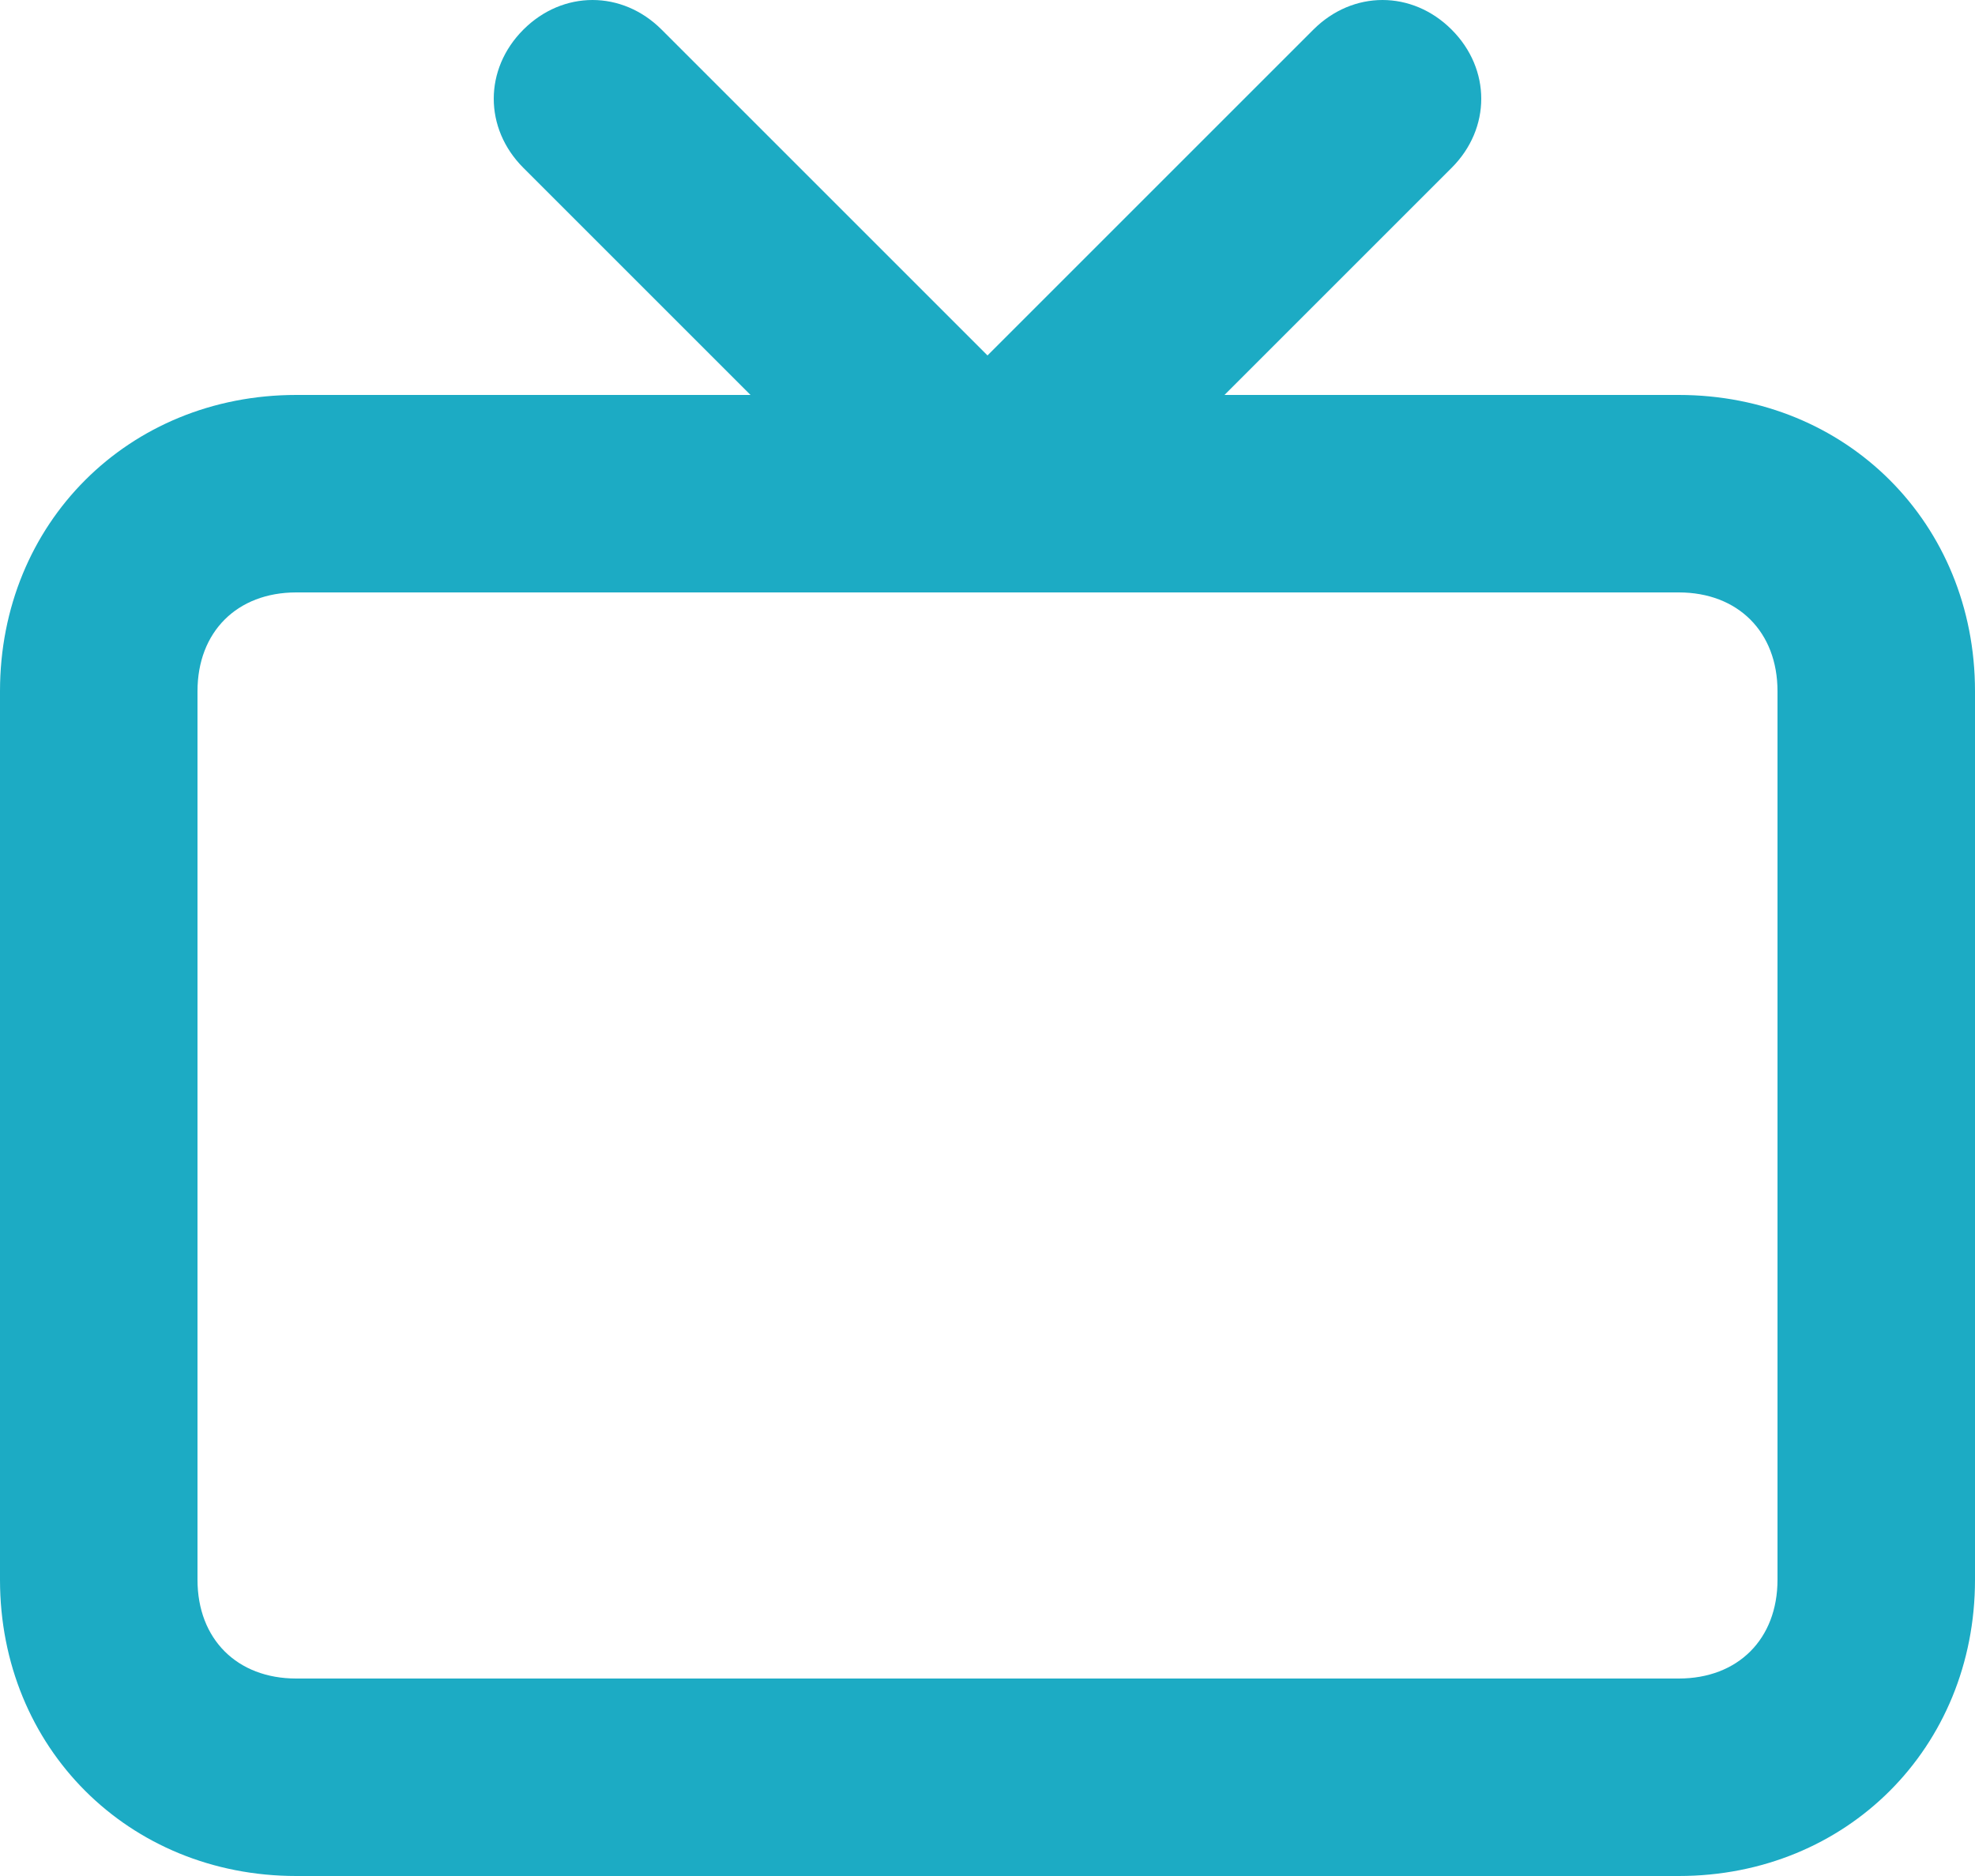 <svg xmlns="http://www.w3.org/2000/svg" fill="none" viewBox="2 2 20 19">
<path d="M19 21H5C3.3 21 2 19.7 2 18V9C2 7.3 3.3 6 5 6H19C20.7 6 22 7.3 22 9V18C22 19.7 20.7 21 19 21ZM5 8C4.4 8 4 8.4 4 9V18C4 18.6 4.4 19 5 19H19C19.6 19 20 18.6 20 18V9C20 8.4 19.6 8 19 8H5Z" fill="#1CABC4"/>
<path d="M12 8C11.7 8 11.5 7.9 11.3 7.7L7.3 3.7C6.9 3.3 6.9 2.7 7.3 2.3C7.7 1.9 8.3 1.9 8.7 2.3L12 5.6L15.3 2.3C15.7 1.9 16.3 1.9 16.7 2.3C17.1 2.7 17.1 3.3 16.7 3.7L12.7 7.7C12.5 7.9 12.3 8 12 8Z" fill="#1CABC4"/>
</svg>